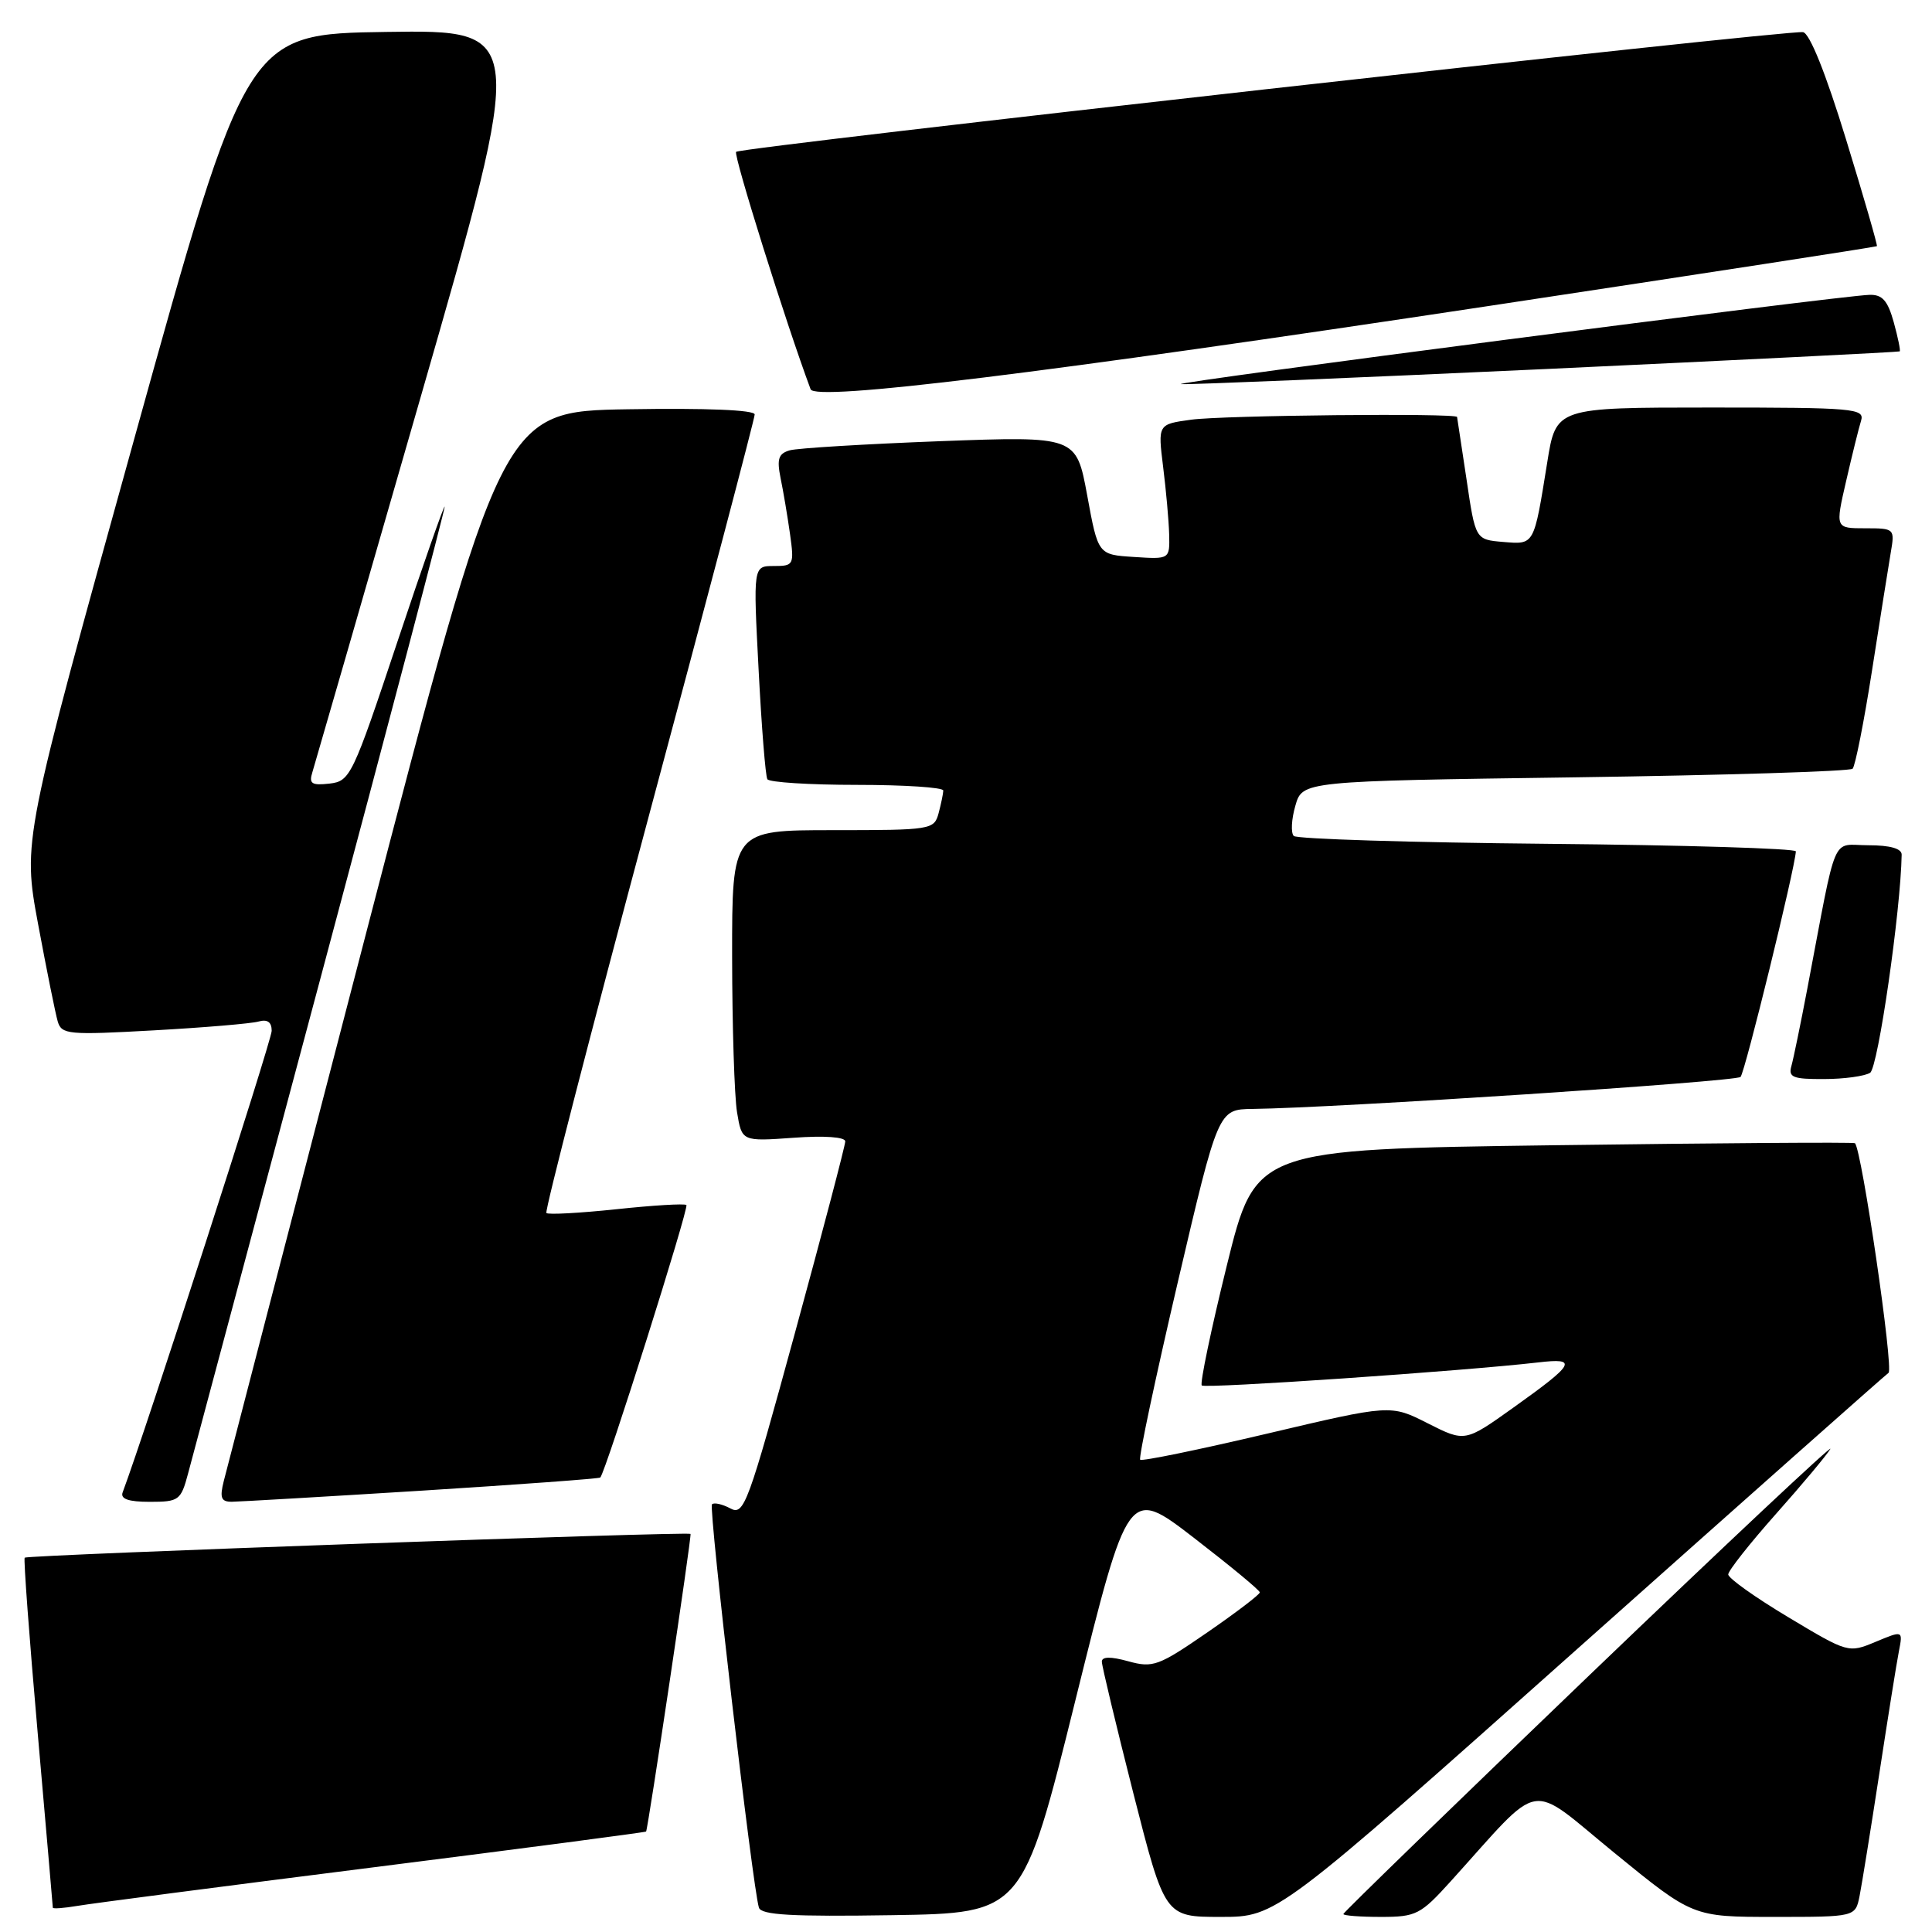 <?xml version="1.0" encoding="UTF-8" standalone="no"?>
<!DOCTYPE svg PUBLIC "-//W3C//DTD SVG 1.1//EN" "http://www.w3.org/Graphics/SVG/1.1/DTD/svg11.dtd" >
<svg xmlns="http://www.w3.org/2000/svg" xmlns:xlink="http://www.w3.org/1999/xlink" version="1.1" viewBox="0 0 256 256">
 <g >
 <path fill="currentColor"
d=" M 142.50 225.28 C 149.50 197.07 149.50 197.07 158.21 203.78 C 163.00 207.48 166.93 210.72 166.93 211.00 C 166.93 211.28 163.81 213.66 159.98 216.30 C 153.51 220.76 152.77 221.03 149.51 220.13 C 147.16 219.48 146.00 219.50 146.00 220.18 C 146.00 220.74 147.88 228.57 150.17 237.60 C 154.35 254.00 154.35 254.00 161.75 254.00 C 169.16 254.00 169.16 254.00 209.27 218.25 C 231.34 198.59 249.77 182.24 250.24 181.91 C 250.95 181.42 246.69 152.31 245.79 151.48 C 245.63 151.33 227.69 151.46 205.93 151.75 C 166.36 152.29 166.36 152.29 162.56 167.69 C 160.47 176.17 158.98 183.31 159.24 183.58 C 159.69 184.02 193.96 181.67 203.80 180.53 C 209.15 179.90 208.73 180.67 200.51 186.53 C 194.12 191.09 194.12 191.09 189.19 188.60 C 184.27 186.10 184.27 186.10 167.88 189.97 C 158.87 192.09 151.31 193.65 151.08 193.42 C 150.85 193.19 153.09 182.65 156.04 170.00 C 161.42 147.00 161.42 147.00 165.96 146.94 C 176.97 146.81 230.01 143.32 230.63 142.70 C 231.21 142.13 237.85 115.05 237.96 112.81 C 237.98 112.43 223.19 111.98 205.08 111.81 C 186.98 111.64 171.83 111.17 171.43 110.77 C 171.03 110.36 171.12 108.56 171.64 106.77 C 172.57 103.50 172.57 103.50 208.70 103.00 C 228.58 102.72 245.12 102.21 245.48 101.86 C 245.83 101.50 246.99 95.65 248.05 88.86 C 249.11 82.06 250.23 75.04 250.53 73.25 C 251.08 70.04 251.05 70.00 247.13 70.00 C 243.18 70.00 243.18 70.00 244.62 63.75 C 245.41 60.31 246.30 56.71 246.60 55.75 C 247.10 54.12 245.70 54.00 226.66 54.00 C 206.18 54.00 206.18 54.00 205.02 61.25 C 203.23 72.36 203.35 72.15 199.17 71.81 C 195.50 71.50 195.50 71.50 194.32 63.50 C 193.66 59.10 193.10 55.39 193.07 55.25 C 192.93 54.72 162.04 55.03 157.85 55.61 C 153.42 56.21 153.42 56.21 154.12 61.86 C 154.51 64.96 154.87 68.99 154.92 70.80 C 155.00 74.11 155.00 74.11 150.25 73.80 C 145.50 73.50 145.50 73.50 144.06 65.64 C 142.61 57.79 142.61 57.79 124.56 58.46 C 114.63 58.84 105.67 59.38 104.65 59.67 C 103.15 60.10 102.92 60.81 103.43 63.35 C 103.79 65.08 104.35 68.41 104.68 70.75 C 105.25 74.86 105.18 75.00 102.53 75.00 C 99.80 75.00 99.80 75.00 100.52 88.75 C 100.91 96.31 101.43 102.84 101.68 103.25 C 101.92 103.66 107.27 104.00 113.56 104.00 C 119.85 104.00 124.99 104.34 124.99 104.75 C 124.98 105.16 124.70 106.51 124.37 107.75 C 123.78 109.94 123.42 110.00 110.38 110.00 C 97.00 110.00 97.00 110.00 97.01 126.75 C 97.02 135.96 97.31 145.24 97.66 147.37 C 98.30 151.25 98.30 151.25 105.15 150.76 C 109.25 150.46 112.00 150.66 112.00 151.24 C 112.00 151.77 109.01 163.17 105.35 176.56 C 99.10 199.45 98.59 200.85 96.77 199.87 C 95.70 199.30 94.61 199.06 94.34 199.33 C 93.87 199.80 99.72 250.11 100.56 252.77 C 100.86 253.75 104.92 253.98 118.23 253.77 C 135.50 253.50 135.50 253.50 142.50 225.28 Z  M 192.23 249.28 C 204.62 235.58 202.24 235.99 213.91 245.51 C 224.31 254.00 224.31 254.00 235.08 254.00 C 245.84 254.00 245.84 254.00 246.40 251.25 C 246.70 249.74 247.88 242.43 249.02 235.00 C 250.16 227.57 251.32 220.27 251.62 218.77 C 252.15 216.04 252.15 216.04 248.53 217.55 C 244.93 219.05 244.88 219.04 236.96 214.29 C 232.58 211.67 229.00 209.12 229.00 208.62 C 229.00 208.13 231.84 204.53 235.32 200.61 C 238.80 196.70 242.04 192.82 242.53 192.00 C 243.01 191.18 228.69 204.62 210.71 221.87 C 192.72 239.13 178.00 253.42 178.00 253.62 C 178.00 253.83 180.24 254.00 182.98 254.00 C 187.65 254.00 188.23 253.70 192.23 249.28 Z  M 49.48 247.43 C 69.27 244.93 85.52 242.79 85.61 242.69 C 85.86 242.37 91.67 203.52 91.50 203.25 C 91.28 202.91 3.64 206.03 3.27 206.40 C 3.11 206.56 3.88 216.99 4.99 229.58 C 6.09 242.17 7.00 252.61 7.00 252.78 C 7.00 252.95 8.46 252.84 10.25 252.54 C 12.04 252.23 29.69 249.93 49.48 247.43 Z  M 24.92 195.25 C 25.47 193.19 33.36 163.66 42.46 129.64 C 51.56 95.62 58.96 67.49 58.92 67.14 C 58.88 66.79 56.06 74.83 52.67 85.00 C 46.71 102.88 46.40 103.51 43.66 103.83 C 41.30 104.10 40.91 103.84 41.39 102.33 C 41.70 101.32 48.21 78.78 55.85 52.23 C 69.74 3.96 69.74 3.96 51.21 4.23 C 32.68 4.50 32.68 4.50 17.84 57.96 C 3.00 111.41 3.00 111.41 5.05 122.46 C 6.18 128.53 7.35 134.33 7.65 135.35 C 8.16 137.08 9.06 137.16 20.35 136.53 C 27.03 136.16 33.29 135.63 34.25 135.36 C 35.43 135.03 36.00 135.42 36.00 136.59 C 36.00 137.87 19.28 189.67 16.25 197.75 C 15.93 198.62 17.02 199.00 19.85 199.00 C 23.71 199.00 23.97 198.81 24.92 195.25 Z  M 55.89 197.52 C 68.75 196.71 79.40 195.93 79.54 195.78 C 80.27 195.01 91.33 160.00 90.95 159.67 C 90.70 159.46 86.52 159.71 81.67 160.23 C 76.81 160.74 72.64 160.97 72.40 160.73 C 72.16 160.50 78.28 136.81 85.98 108.10 C 93.69 79.38 100.00 55.45 100.00 54.92 C 100.00 54.32 93.58 54.06 83.25 54.23 C 66.50 54.50 66.50 54.50 48.42 124.00 C 38.48 162.23 30.03 194.74 29.65 196.25 C 29.09 198.48 29.30 199.00 30.73 198.99 C 31.70 198.98 43.03 198.32 55.89 197.52 Z  M 247.80 142.15 C 248.85 141.48 251.86 120.64 251.98 113.25 C 251.99 112.44 250.46 112.00 247.57 112.00 C 242.57 112.00 243.51 109.80 239.48 131.00 C 238.59 135.68 237.64 140.29 237.37 141.25 C 236.94 142.75 237.57 143.00 241.68 142.98 C 244.33 142.98 247.08 142.60 247.80 142.15 Z  M 197.50 40.51 C 225.55 36.27 248.59 32.72 248.70 32.62 C 248.81 32.52 246.97 26.15 244.61 18.47 C 241.93 9.73 239.80 4.41 238.91 4.26 C 236.91 3.93 98.17 19.49 97.54 20.12 C 97.15 20.52 104.17 42.91 107.41 51.58 C 108.00 53.19 137.94 49.51 197.50 40.51 Z  M 205.00 48.89 C 230.57 47.70 251.60 46.65 251.72 46.56 C 251.85 46.47 251.49 44.73 250.93 42.69 C 250.13 39.82 249.41 39.01 247.70 39.07 C 243.65 39.19 154.47 50.76 156.50 50.90 C 157.60 50.98 179.43 50.07 205.00 48.89 Z "/>
</g>
</svg>
